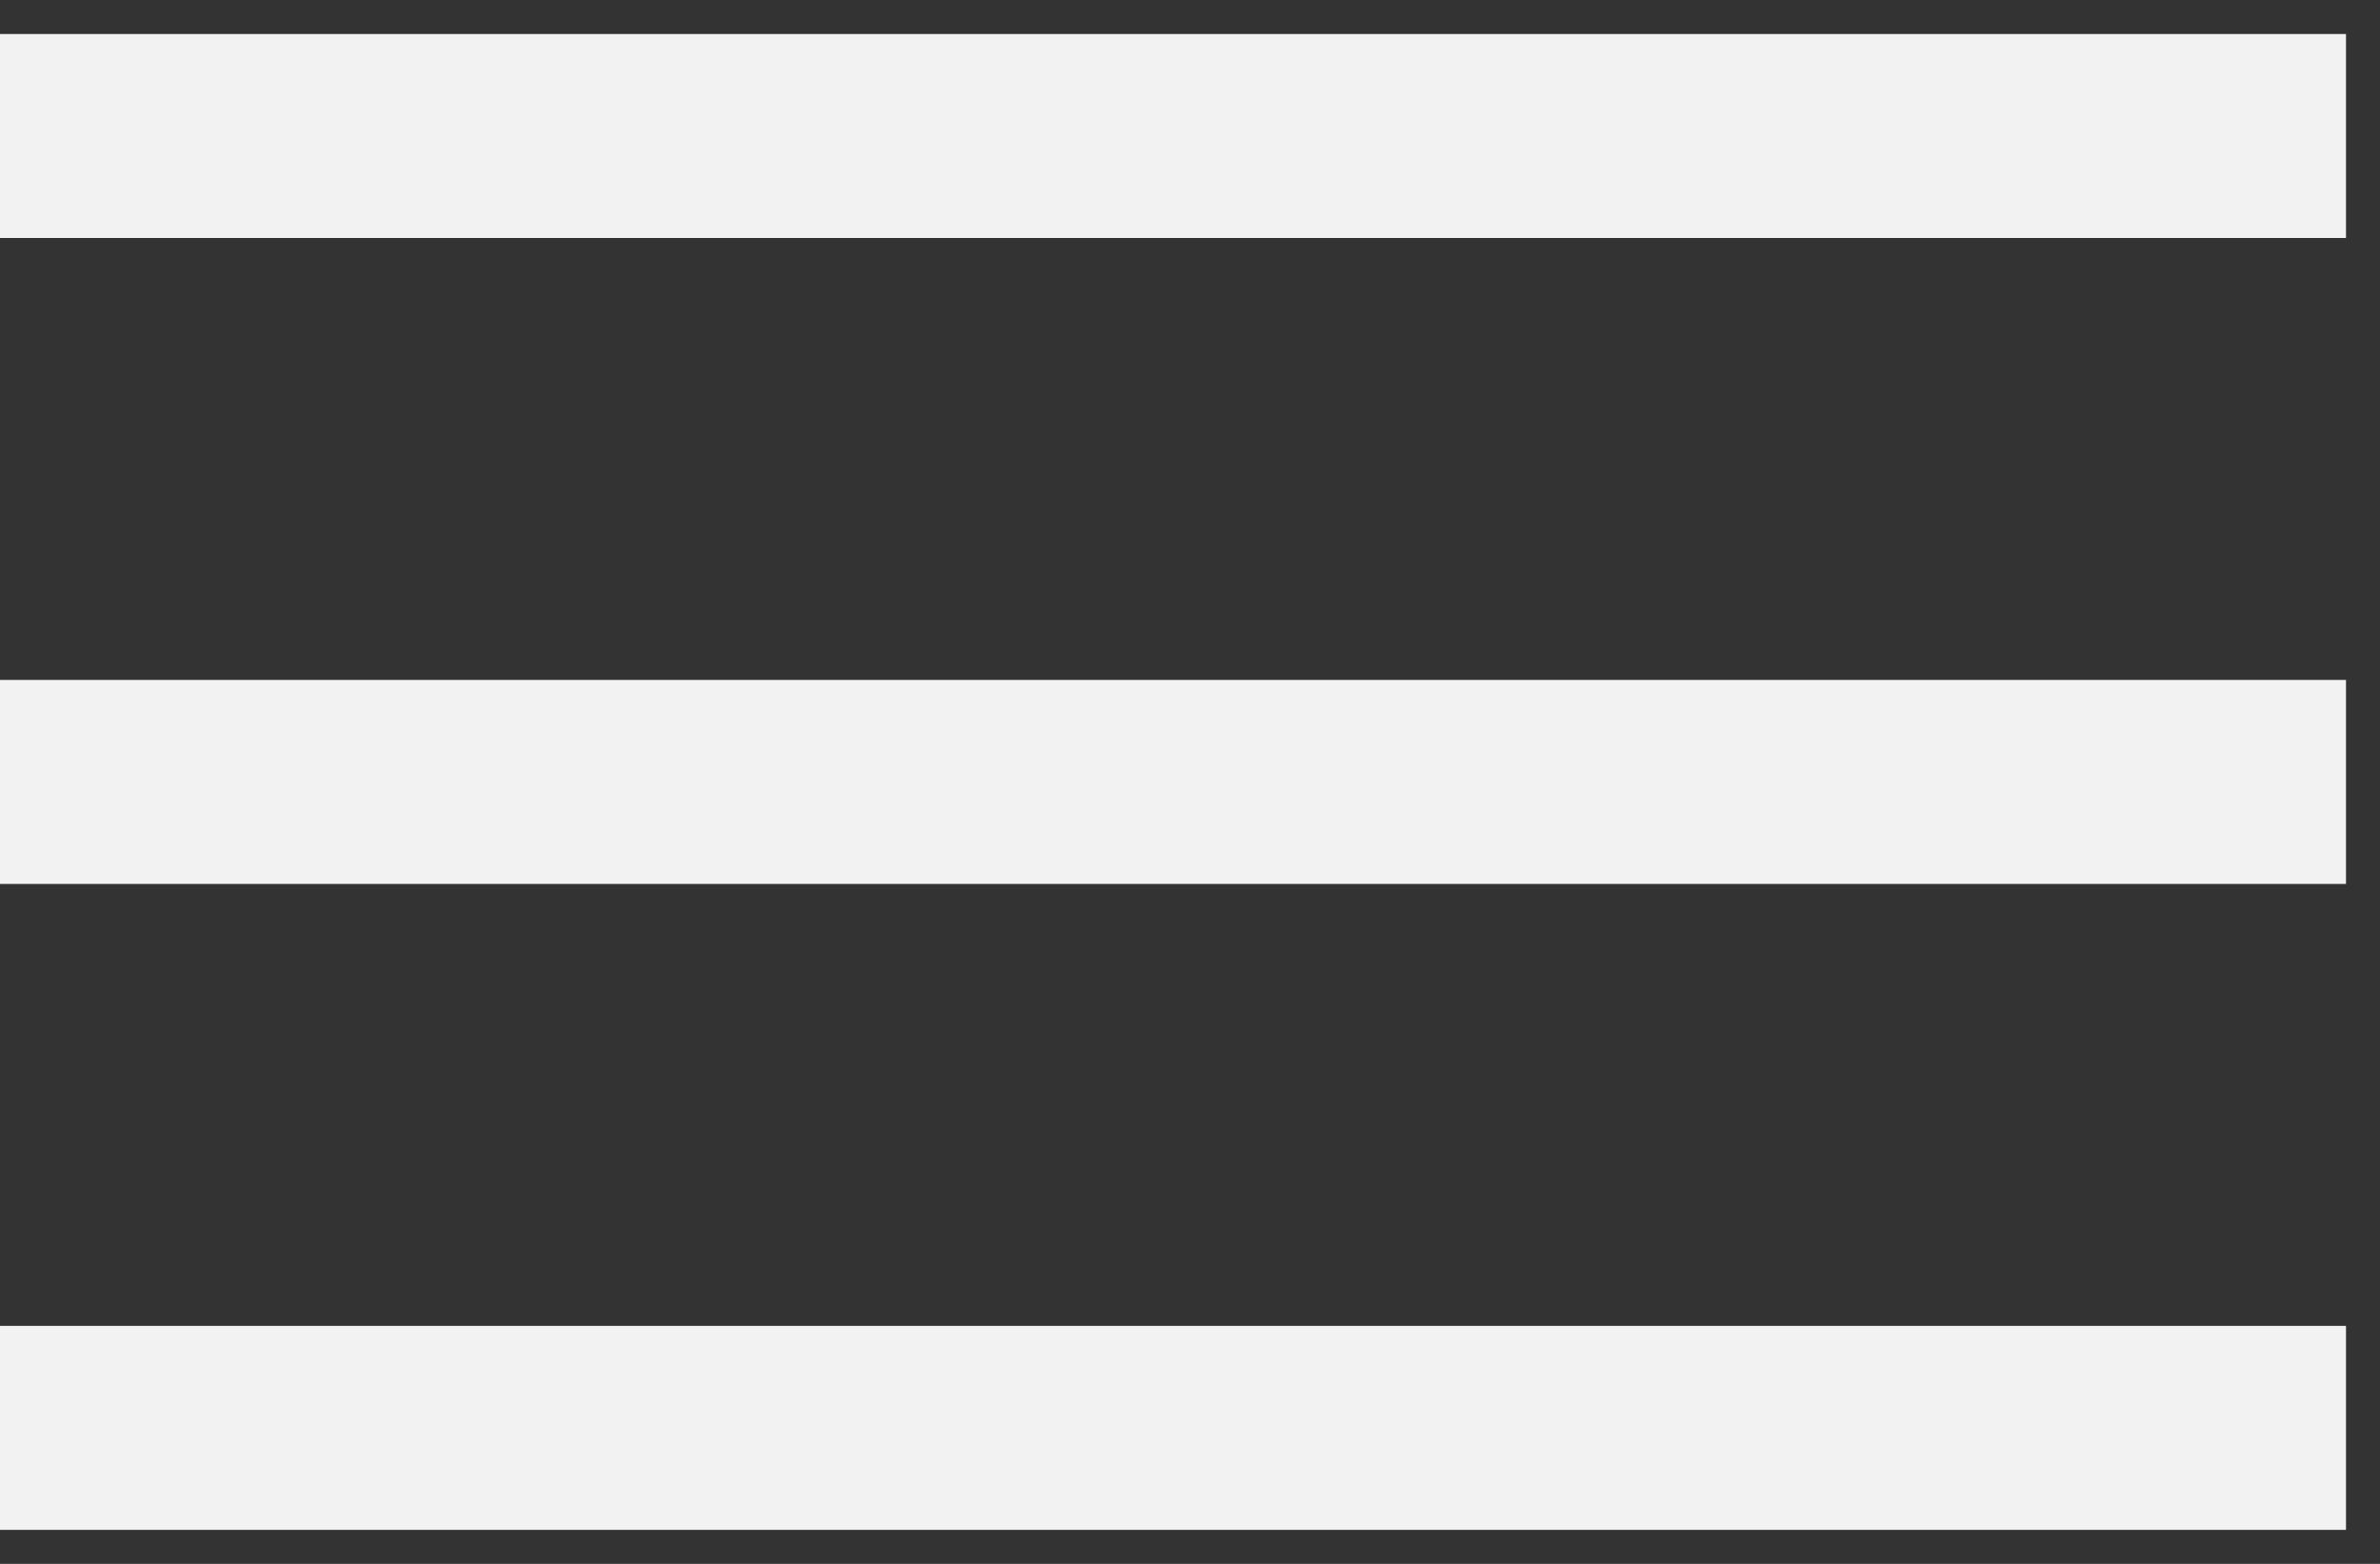 <svg width="35" height="23" viewBox="0 0 35 23" fill="none" xmlns="http://www.w3.org/2000/svg">
<rect x="0" y="0" width="35" height="23" fill="#333333" stroke="none"/>
<path d="M0 2H34.5" stroke="#F2F2F2" stroke-width="3"/>
<path d="M0 11.5H34.5" stroke="#F2F2F2" stroke-width="3"/>
<path d="M0 21H34.5" stroke="#F2F2F2" stroke-width="3"/>
</svg>
